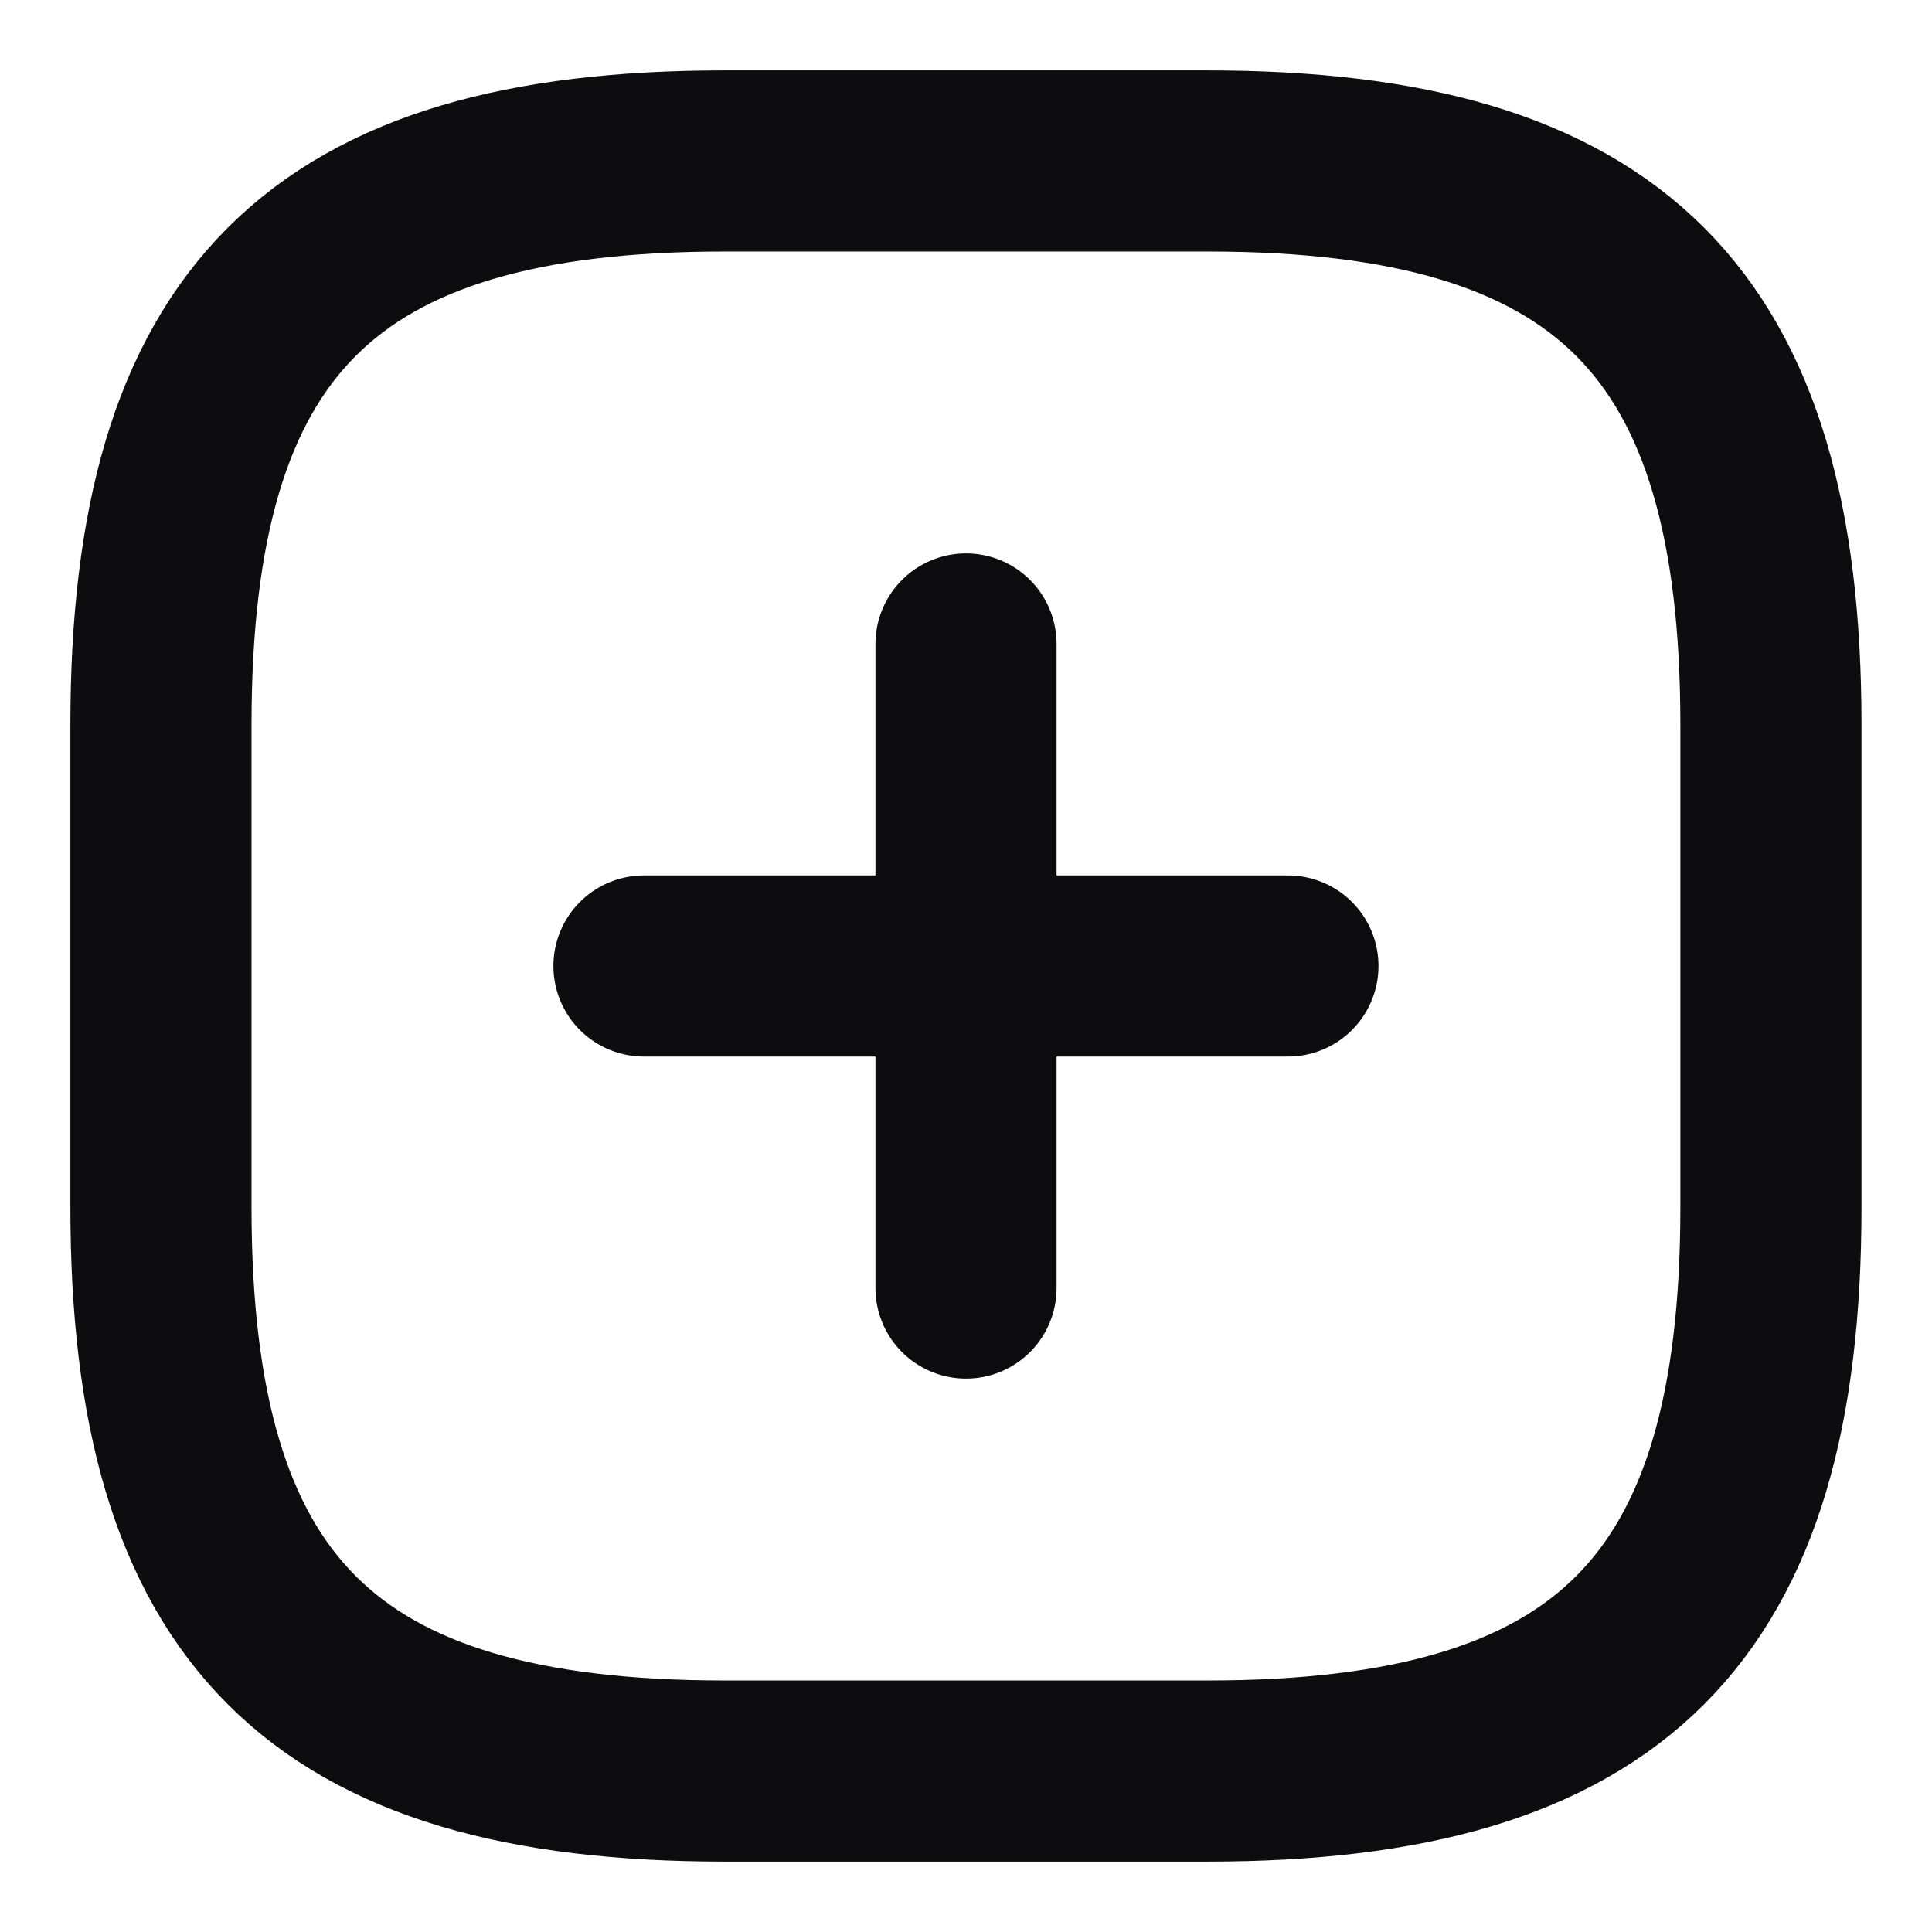 <svg width="16" height="16" viewBox="0 0 16 16" fill="none" xmlns="http://www.w3.org/2000/svg">
<g id="vuesax/linear/add-square">
<g id="add-square">
<path id="Vector" d="M5.333 8H10.666" stroke="#0D0C0F" stroke-width="1.5" stroke-linecap="round" stroke-linejoin="round"/>
<path id="Vector_2" d="M8 10.667V5.333" stroke="#0D0C0F" stroke-width="1.5" stroke-linecap="round" stroke-linejoin="round"/>
<path id="Vector_3" d="M6 14.667H10C13.333 14.667 14.666 13.333 14.666 10V6C14.666 2.667 13.333 1.333 10 1.333H6C2.666 1.333 1.333 2.667 1.333 6V10C1.333 13.333 2.666 14.667 6 14.667Z" stroke="#0D0C0F" stroke-width="1.5" stroke-linecap="round" stroke-linejoin="round"/>
</g>
</g>
</svg>
